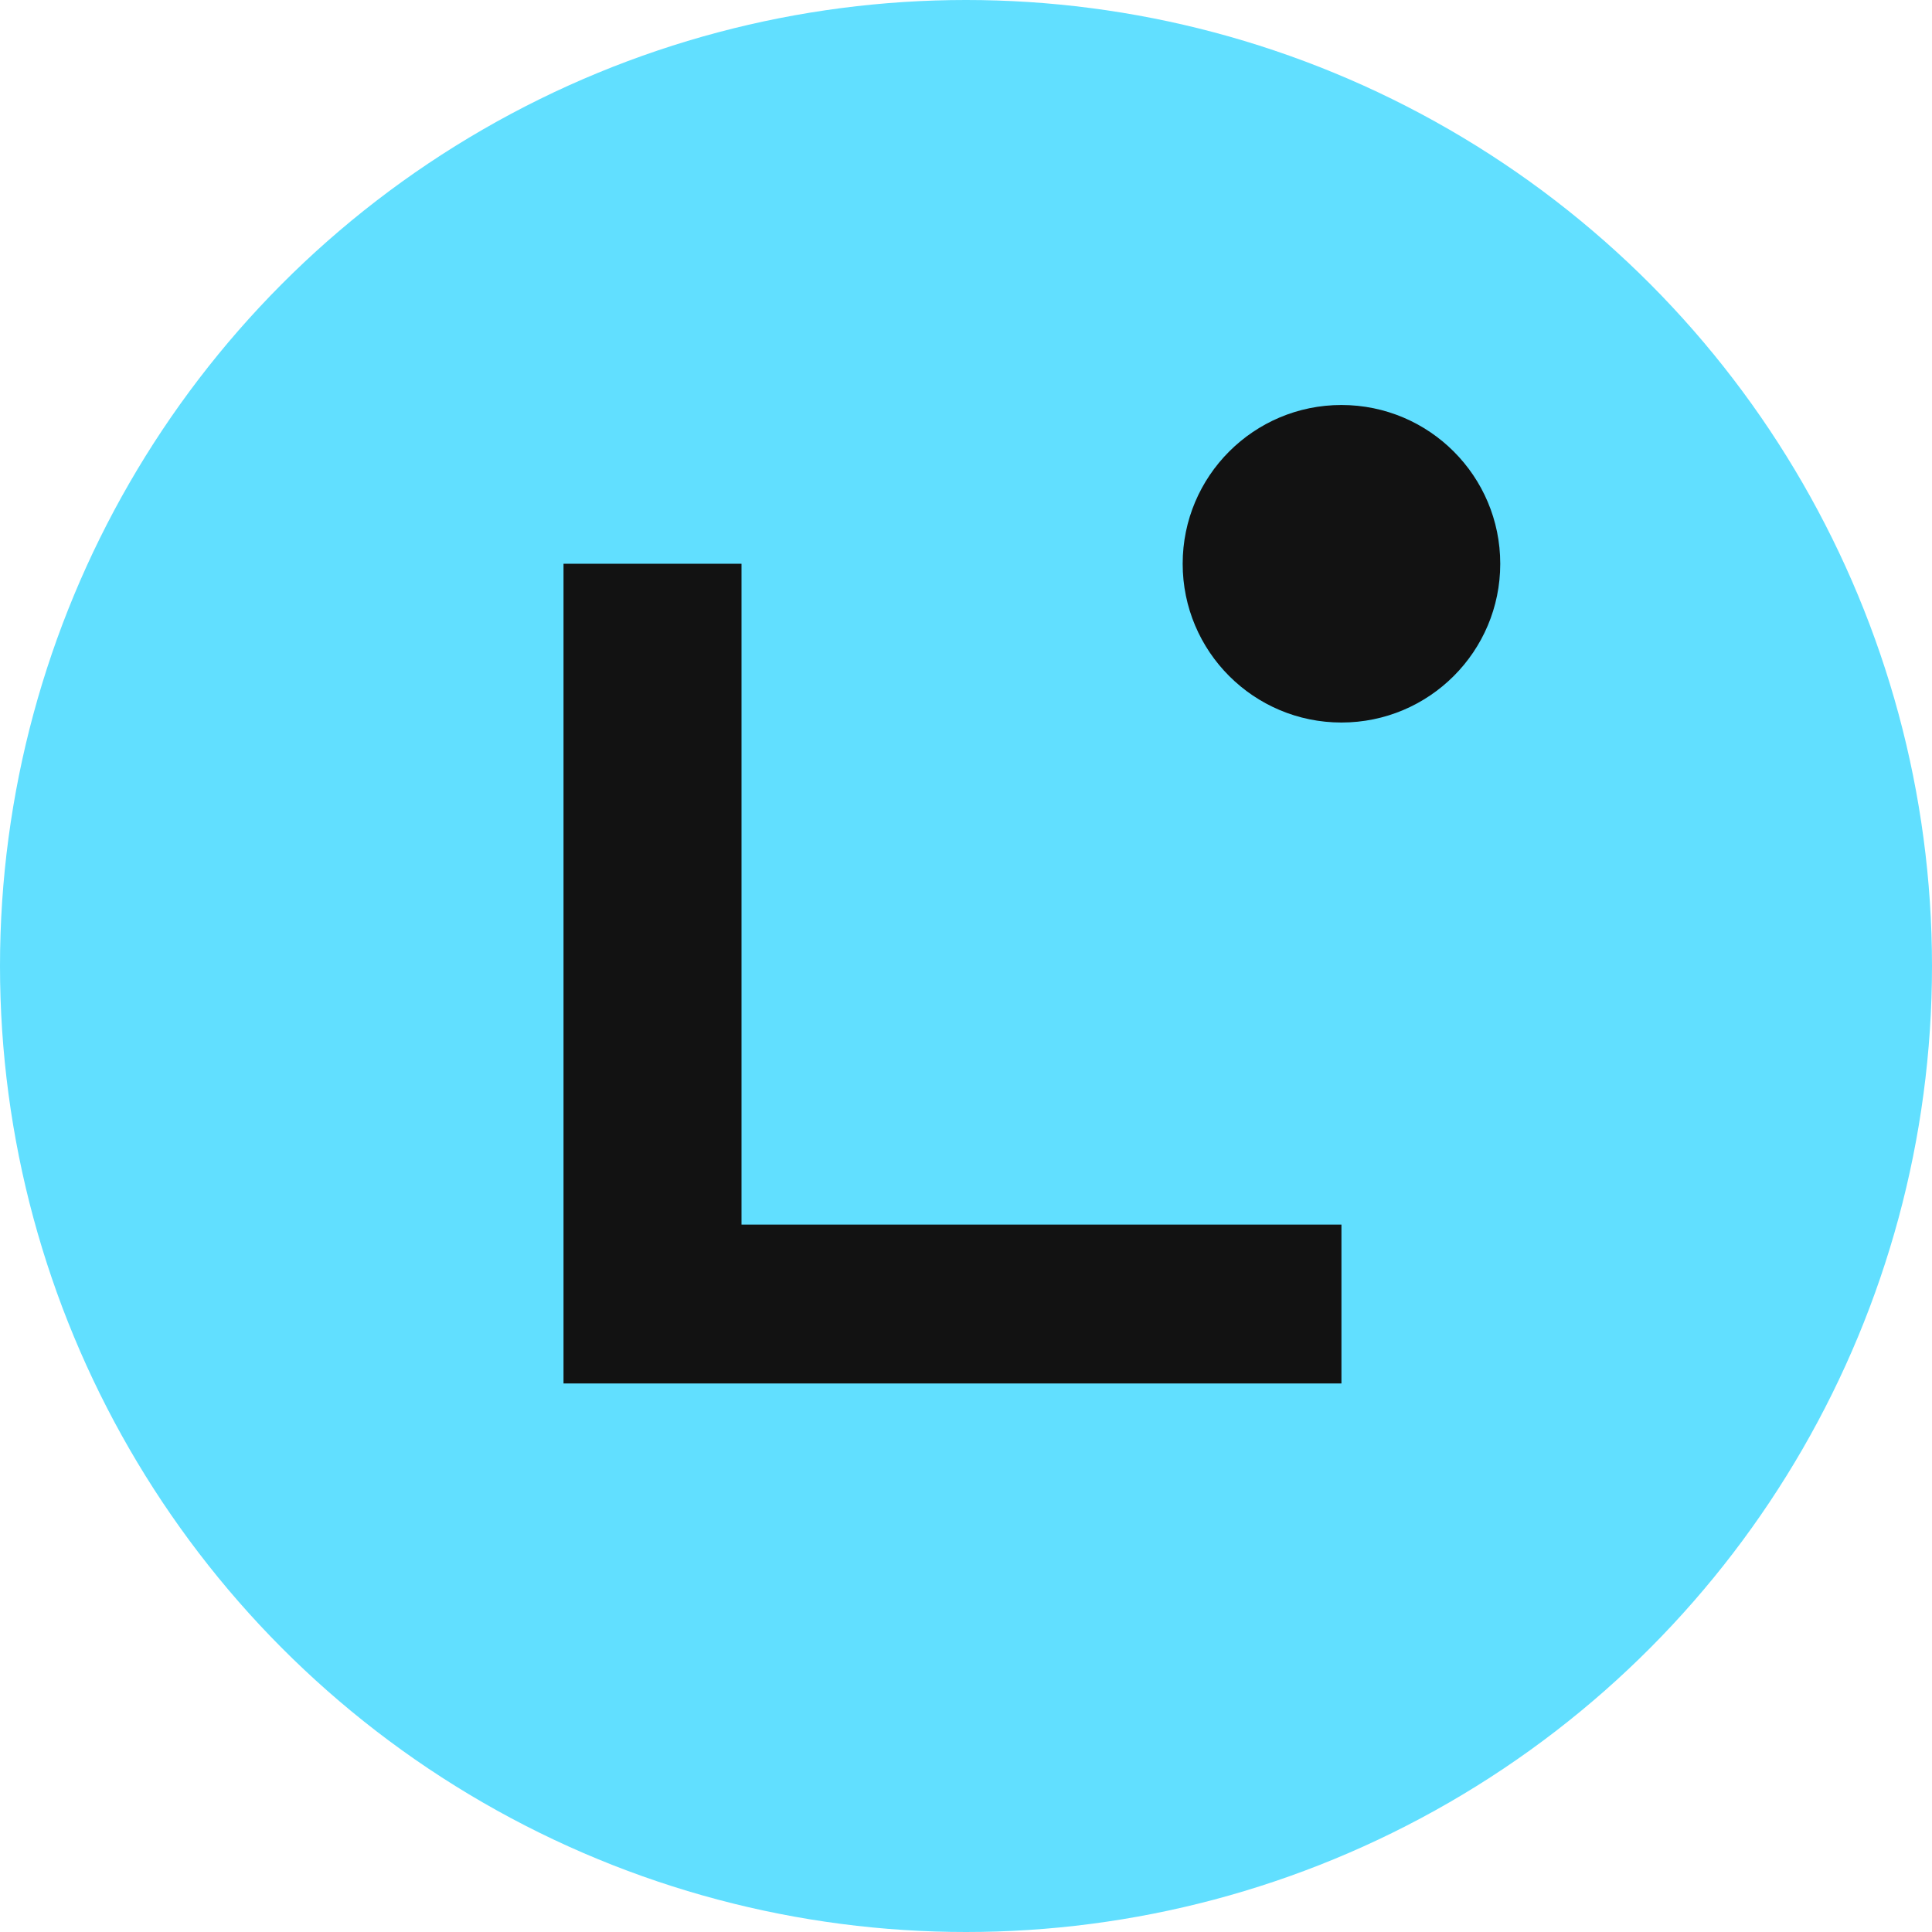 <svg width="40" height="40" viewBox="0 0 40 40" fill="none" xmlns="http://www.w3.org/2000/svg">
  <circle cx="20" cy="20" r="20" fill="#61dfff" />
  <g>
    <path d="M27.773 28.643H11.667V11.672H15.352V25.354H27.773V28.641V28.643Z" fill="#121212" />
    <path
      d="M27.773 14.959C29.589 14.959 31.061 13.488 31.061 11.672C31.061 9.857 29.589 8.385 27.773 8.385C25.958 8.385 24.486 9.857 24.486 11.672C24.486 13.488 25.958 14.959 27.773 14.959Z"
      fill="#121212" />
  </g>
</svg>
